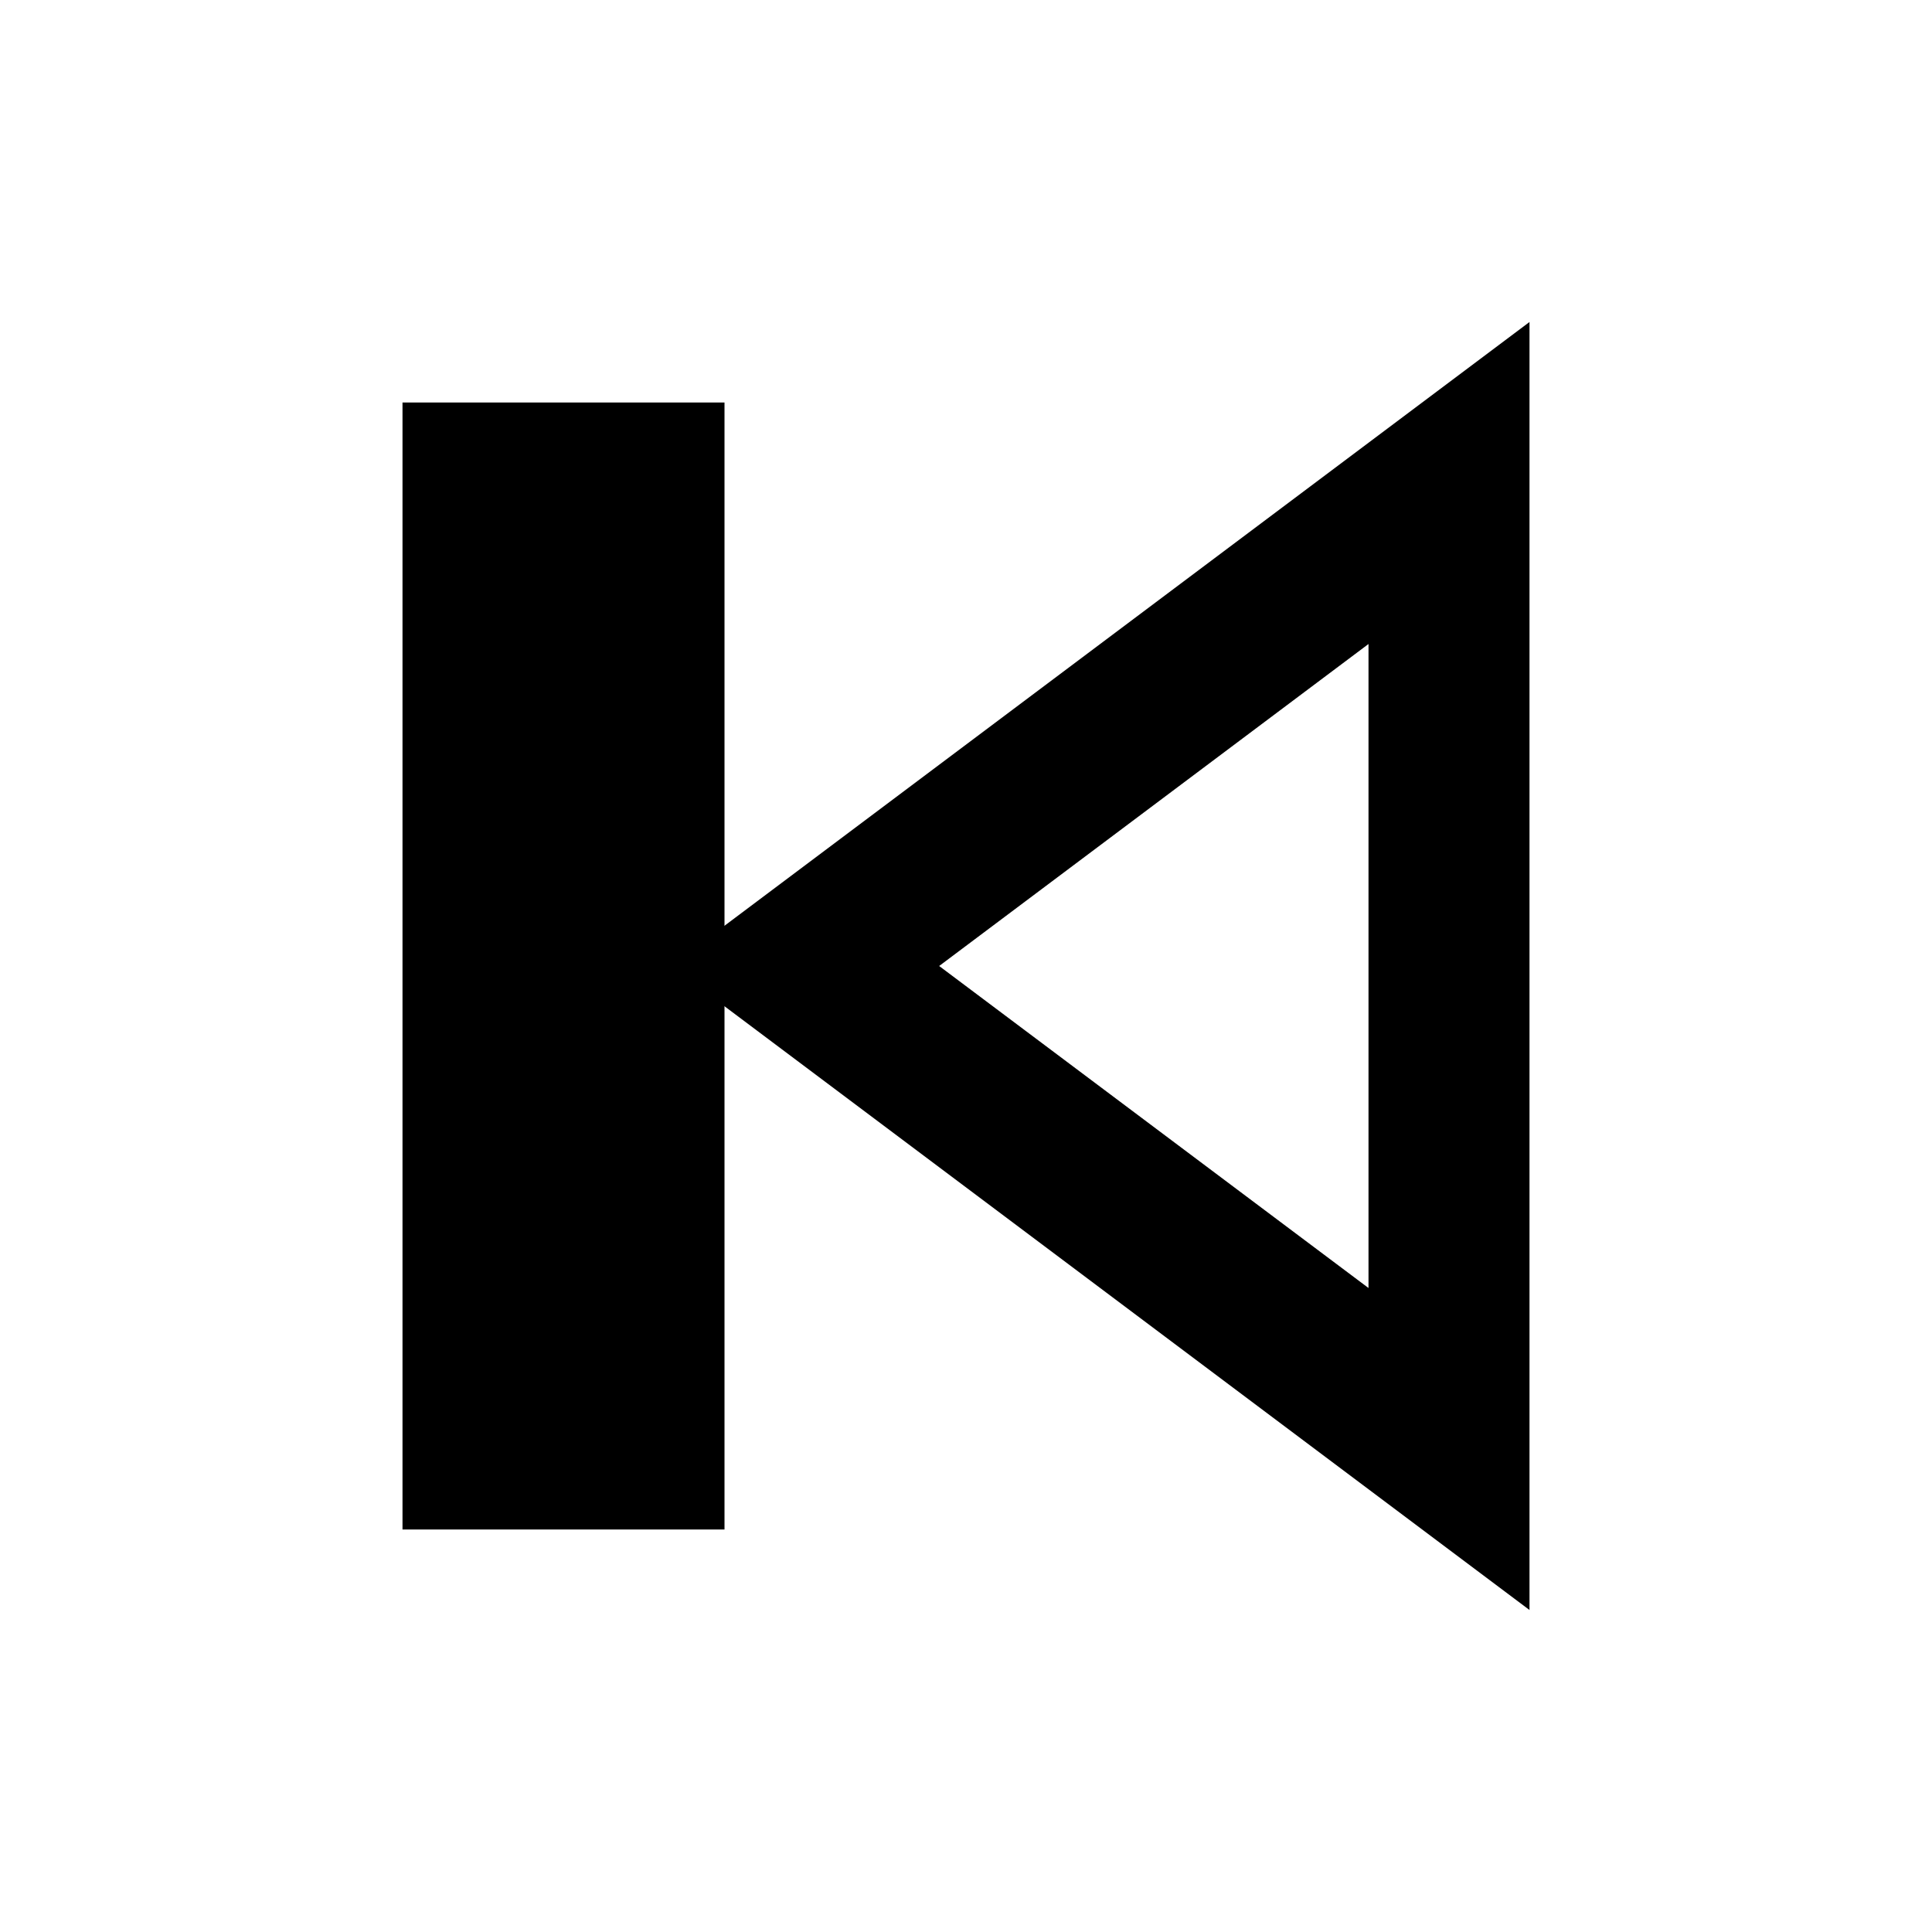 <svg viewBox="0 0 24 24" xmlns="http://www.w3.org/2000/svg">
  <g class="cp-chrome" stroke="currentColor" stroke-width="2"
     fill="none" stroke-linecap="butt" stroke-linejoin="miter">
    <polygon points="18,6 10,12 18,18"/>
    <rect x="6" y="6" width="2" height="12"/>
  </g>
</svg>
